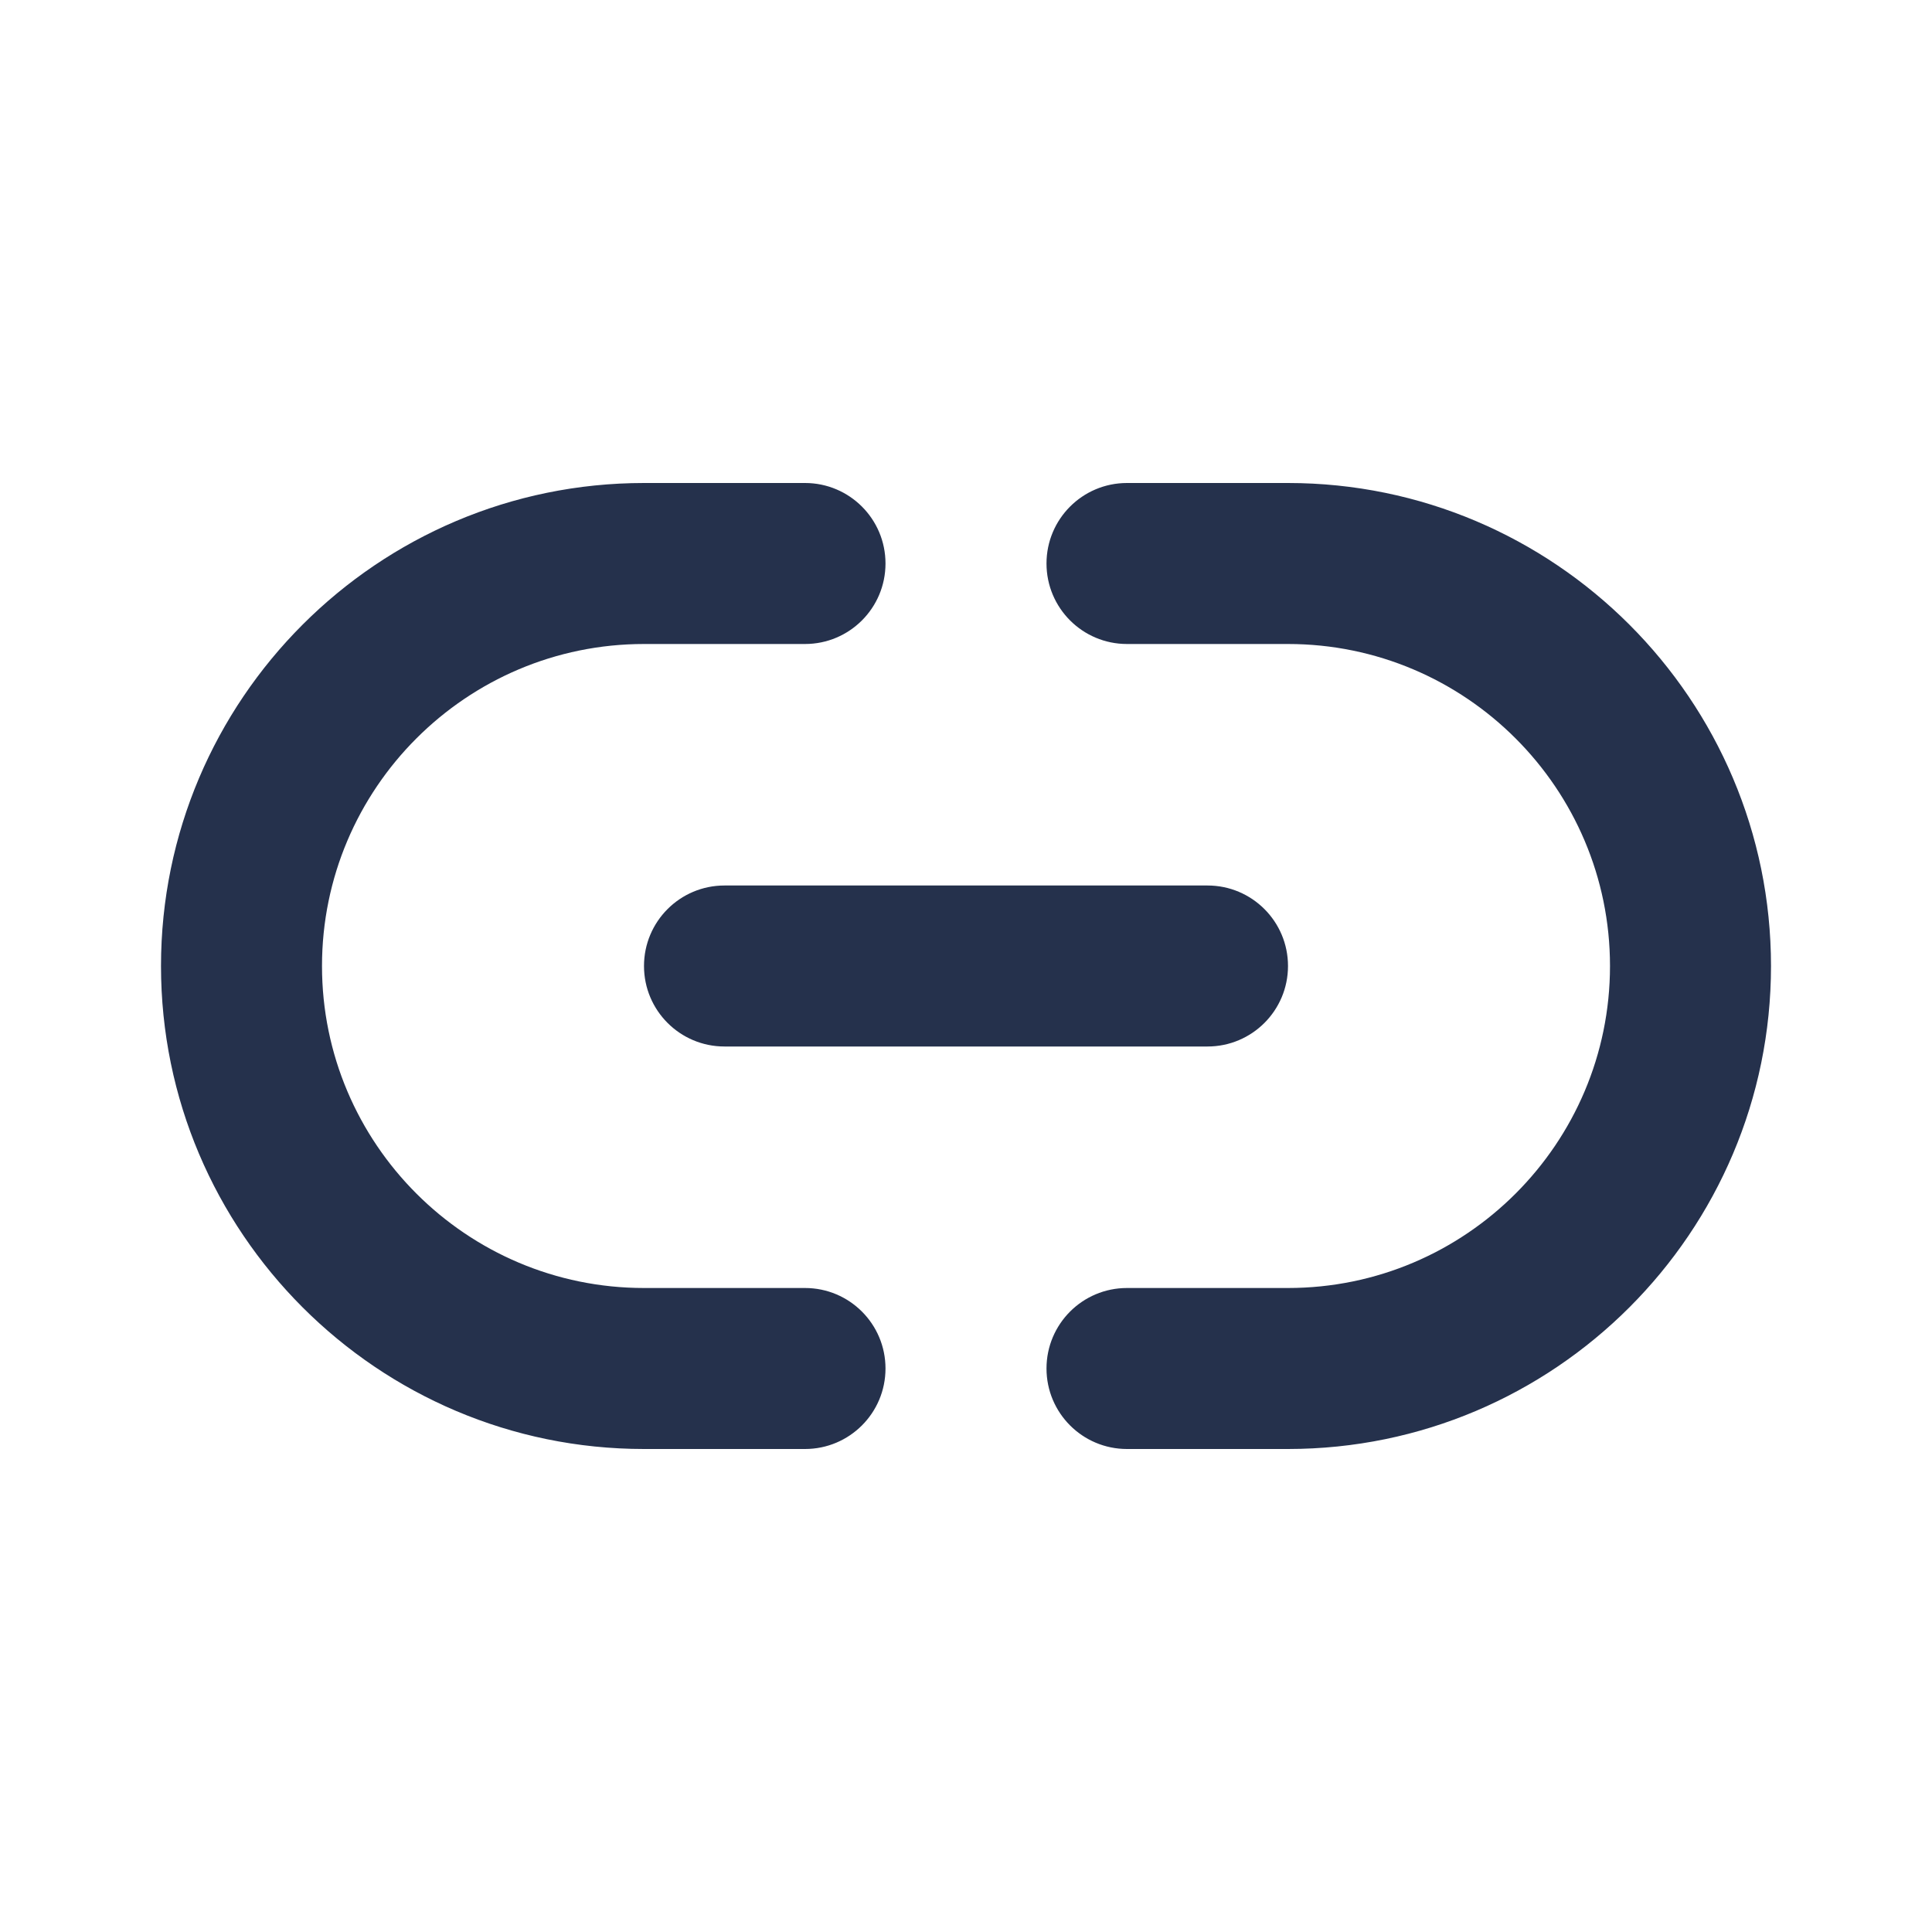 <svg width="24" height="24" viewBox="0 0 24 24" fill="none" xmlns="http://www.w3.org/2000/svg">
<path d="M15 13H9C8.447 13 8 12.552 8 12C8 11.448 8.447 11 9 11H15C15.553 11 16 11.448 16 12C16 12.552 15.553 13 15 13ZM22 12C22 8.692 19.309 6 16 6H14C13.447 6 13 6.448 13 7C13 7.552 13.447 8 14 8H16C18.206 8 20 9.794 20 12C20 14.206 18.206 16 16 16H14C13.447 16 13 16.448 13 17C13 17.552 13.447 18 14 18H16C19.309 18 22 15.308 22 12ZM11 17C11 16.448 10.553 16 10 16H8C5.794 16 4 14.206 4 12C4 9.794 5.794 8 8 8H10C10.553 8 11 7.552 11 7C11 6.448 10.553 6 10 6H8C4.691 6 2 8.692 2 12C2 15.308 4.691 18 8 18H10C10.553 18 11 17.552 11 17Z" fill="#25314C"/>
</svg>

